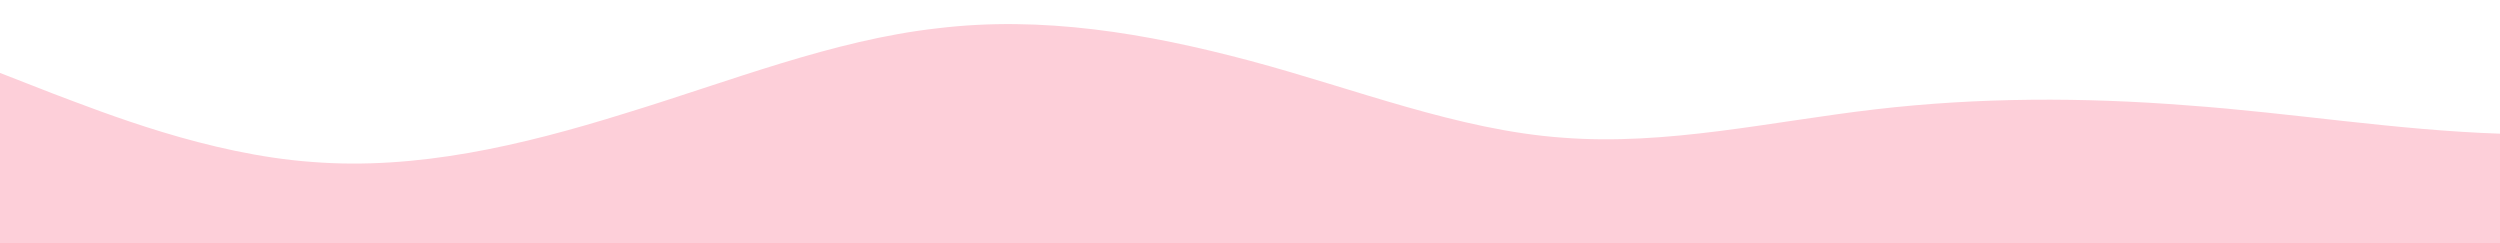 <?xml version="1.0" standalone="no"?>
<svg xmlns:xlink="http://www.w3.org/1999/xlink" id="wave" style="transform:rotate(0deg); transition: 0.3s" viewBox="0 0 1440 140" version="1.1" xmlns="http://www.w3.org/2000/svg"><defs><linearGradient id="sw-gradient-0" x1="0" x2="0" y1="1" y2="0"><stop stop-color="rgba(253, 207, 217, 1)" offset="0%"/><stop stop-color="rgba(253, 207, 217, 1)" offset="100%"/></linearGradient></defs><path style="transform:translate(0, 0px); opacity:1" fill="url(#sw-gradient-0)" d="M0,42L30,53.7C60,65,120,89,180,93.3C240,98,300,84,360,65.3C420,47,480,23,540,16.3C600,9,660,19,720,35C780,51,840,75,900,79.3C960,84,1020,70,1080,63C1140,56,1200,56,1260,60.7C1320,65,1380,75,1440,77C1500,79,1560,75,1620,77C1680,79,1740,89,1800,91C1860,93,1920,89,1980,84C2040,79,2100,75,2160,72.3C2220,70,2280,70,2340,65.3C2400,61,2460,51,2520,49C2580,47,2640,51,2700,51.3C2760,51,2820,47,2880,53.7C2940,61,3000,79,3060,72.3C3120,65,3180,33,3240,21C3300,9,3360,19,3420,35C3480,51,3540,75,3600,88.7C3660,103,3720,107,3780,102.7C3840,98,3900,84,3960,72.3C4020,61,4080,51,4140,39.7C4200,28,4260,14,4290,7L4320,0L4320,140L4290,140C4260,140,4200,140,4140,140C4080,140,4020,140,3960,140C3900,140,3840,140,3780,140C3720,140,3660,140,3600,140C3540,140,3480,140,3420,140C3360,140,3300,140,3240,140C3180,140,3120,140,3060,140C3000,140,2940,140,2880,140C2820,140,2760,140,2700,140C2640,140,2580,140,2520,140C2460,140,2400,140,2340,140C2280,140,2220,140,2160,140C2100,140,2040,140,1980,140C1920,140,1860,140,1800,140C1740,140,1680,140,1620,140C1560,140,1500,140,1440,140C1380,140,1320,140,1260,140C1200,140,1140,140,1080,140C1020,140,960,140,900,140C840,140,780,140,720,140C660,140,600,140,540,140C480,140,420,140,360,140C300,140,240,140,180,140C120,140,60,140,30,140L0,140Z"/></svg>